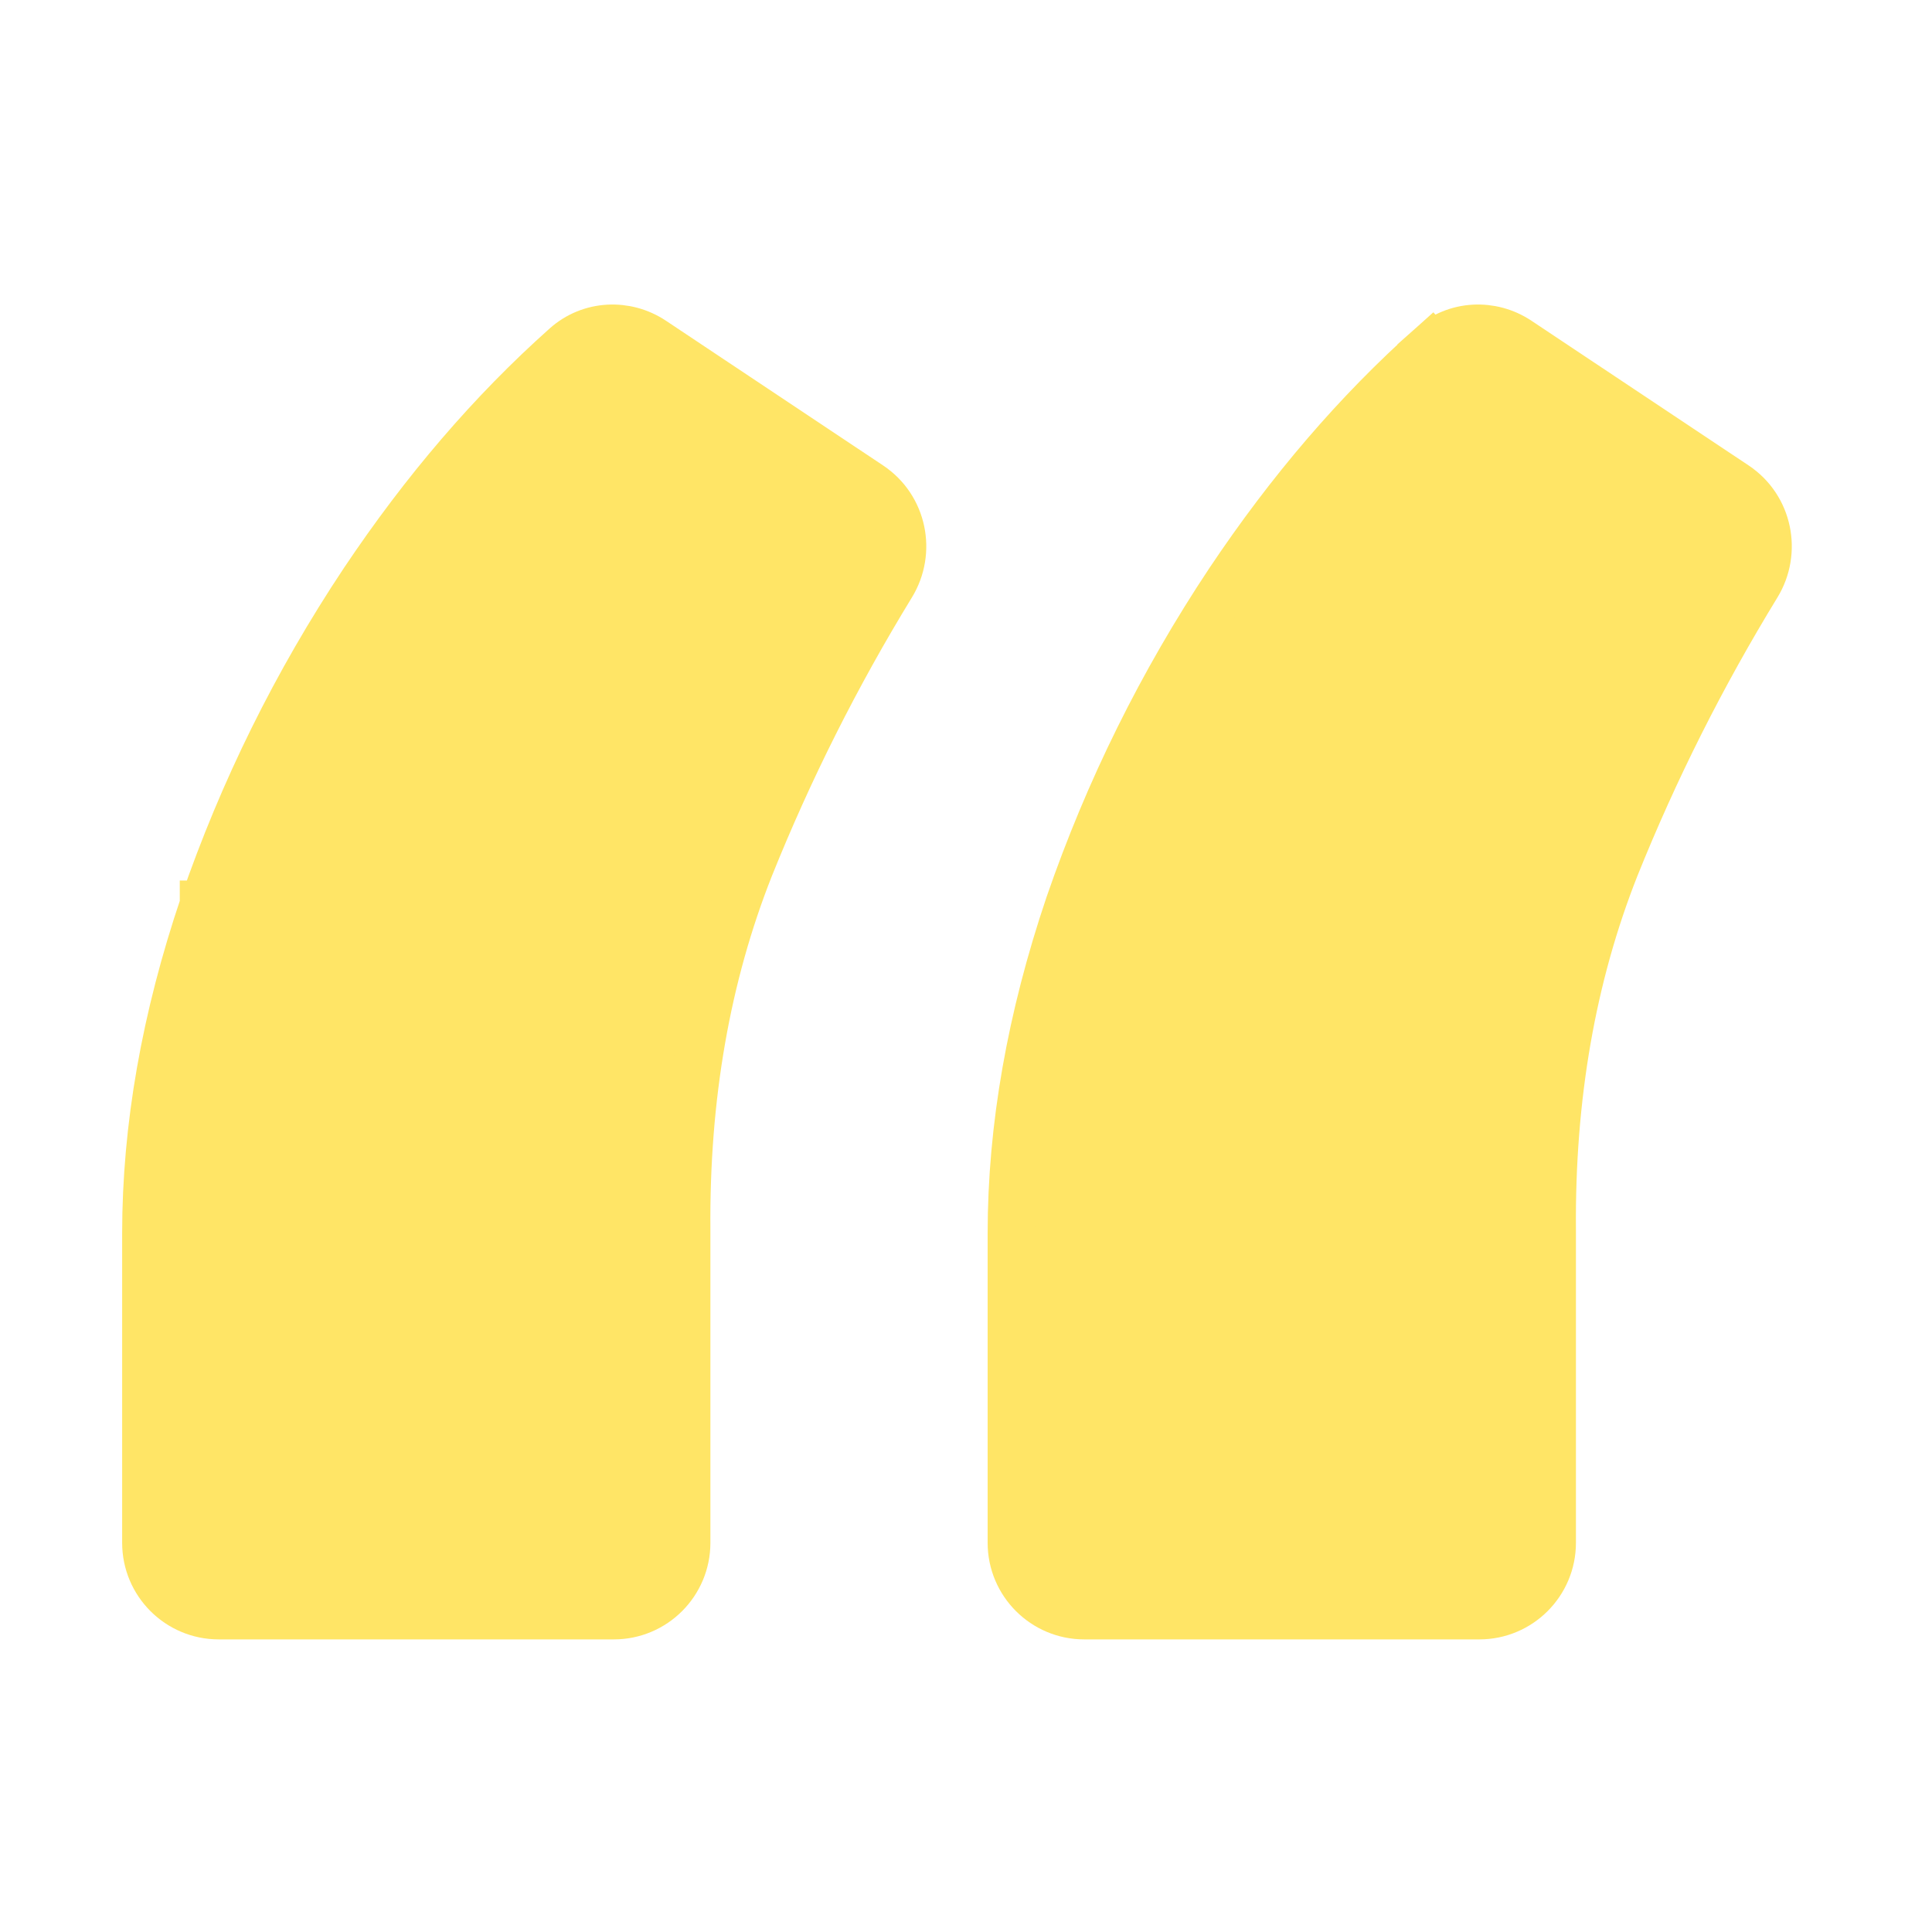 <svg width="40" height="40" viewBox="0 0 40 40" fill="none" xmlns="http://www.w3.org/2000/svg">
<path d="M4.223 18.73L4.222 18.73L4.222 18.733C3.429 21.077 3.029 23.345 3.029 25.536V31.942C3.029 32.77 3.7 33.442 4.529 33.442H12.708C13.537 33.442 14.208 32.77 14.208 31.942L14.208 25.464L14.208 25.46C14.185 22.709 14.623 20.209 15.516 17.953C16.327 15.934 17.305 13.986 18.452 12.111C18.874 11.423 18.692 10.51 18.007 10.053L13.51 7.056L13.51 7.056C12.961 6.691 12.223 6.719 11.715 7.172C10.183 8.537 8.789 10.163 7.531 12.045L7.53 12.046C6.14 14.138 5.038 16.367 4.223 18.73ZM22.142 18.73L22.141 18.733C21.349 21.077 20.948 23.345 20.948 25.536V31.942C20.948 32.77 21.62 33.442 22.448 33.442H30.628C31.456 33.442 32.128 32.77 32.128 31.942L32.128 25.464L32.128 25.46C32.105 22.709 32.543 20.209 33.435 17.953C34.246 15.934 35.225 13.986 36.372 12.111C36.793 11.423 36.612 10.51 35.927 10.053L31.429 7.056C30.881 6.691 30.142 6.719 29.635 7.172L29.967 7.545L29.635 7.172C28.102 8.537 26.708 10.163 25.451 12.045L25.45 12.046C24.06 14.138 22.957 16.367 22.142 18.73Z" fill="#FFE566" stroke="#FFE566"/>
</svg>
